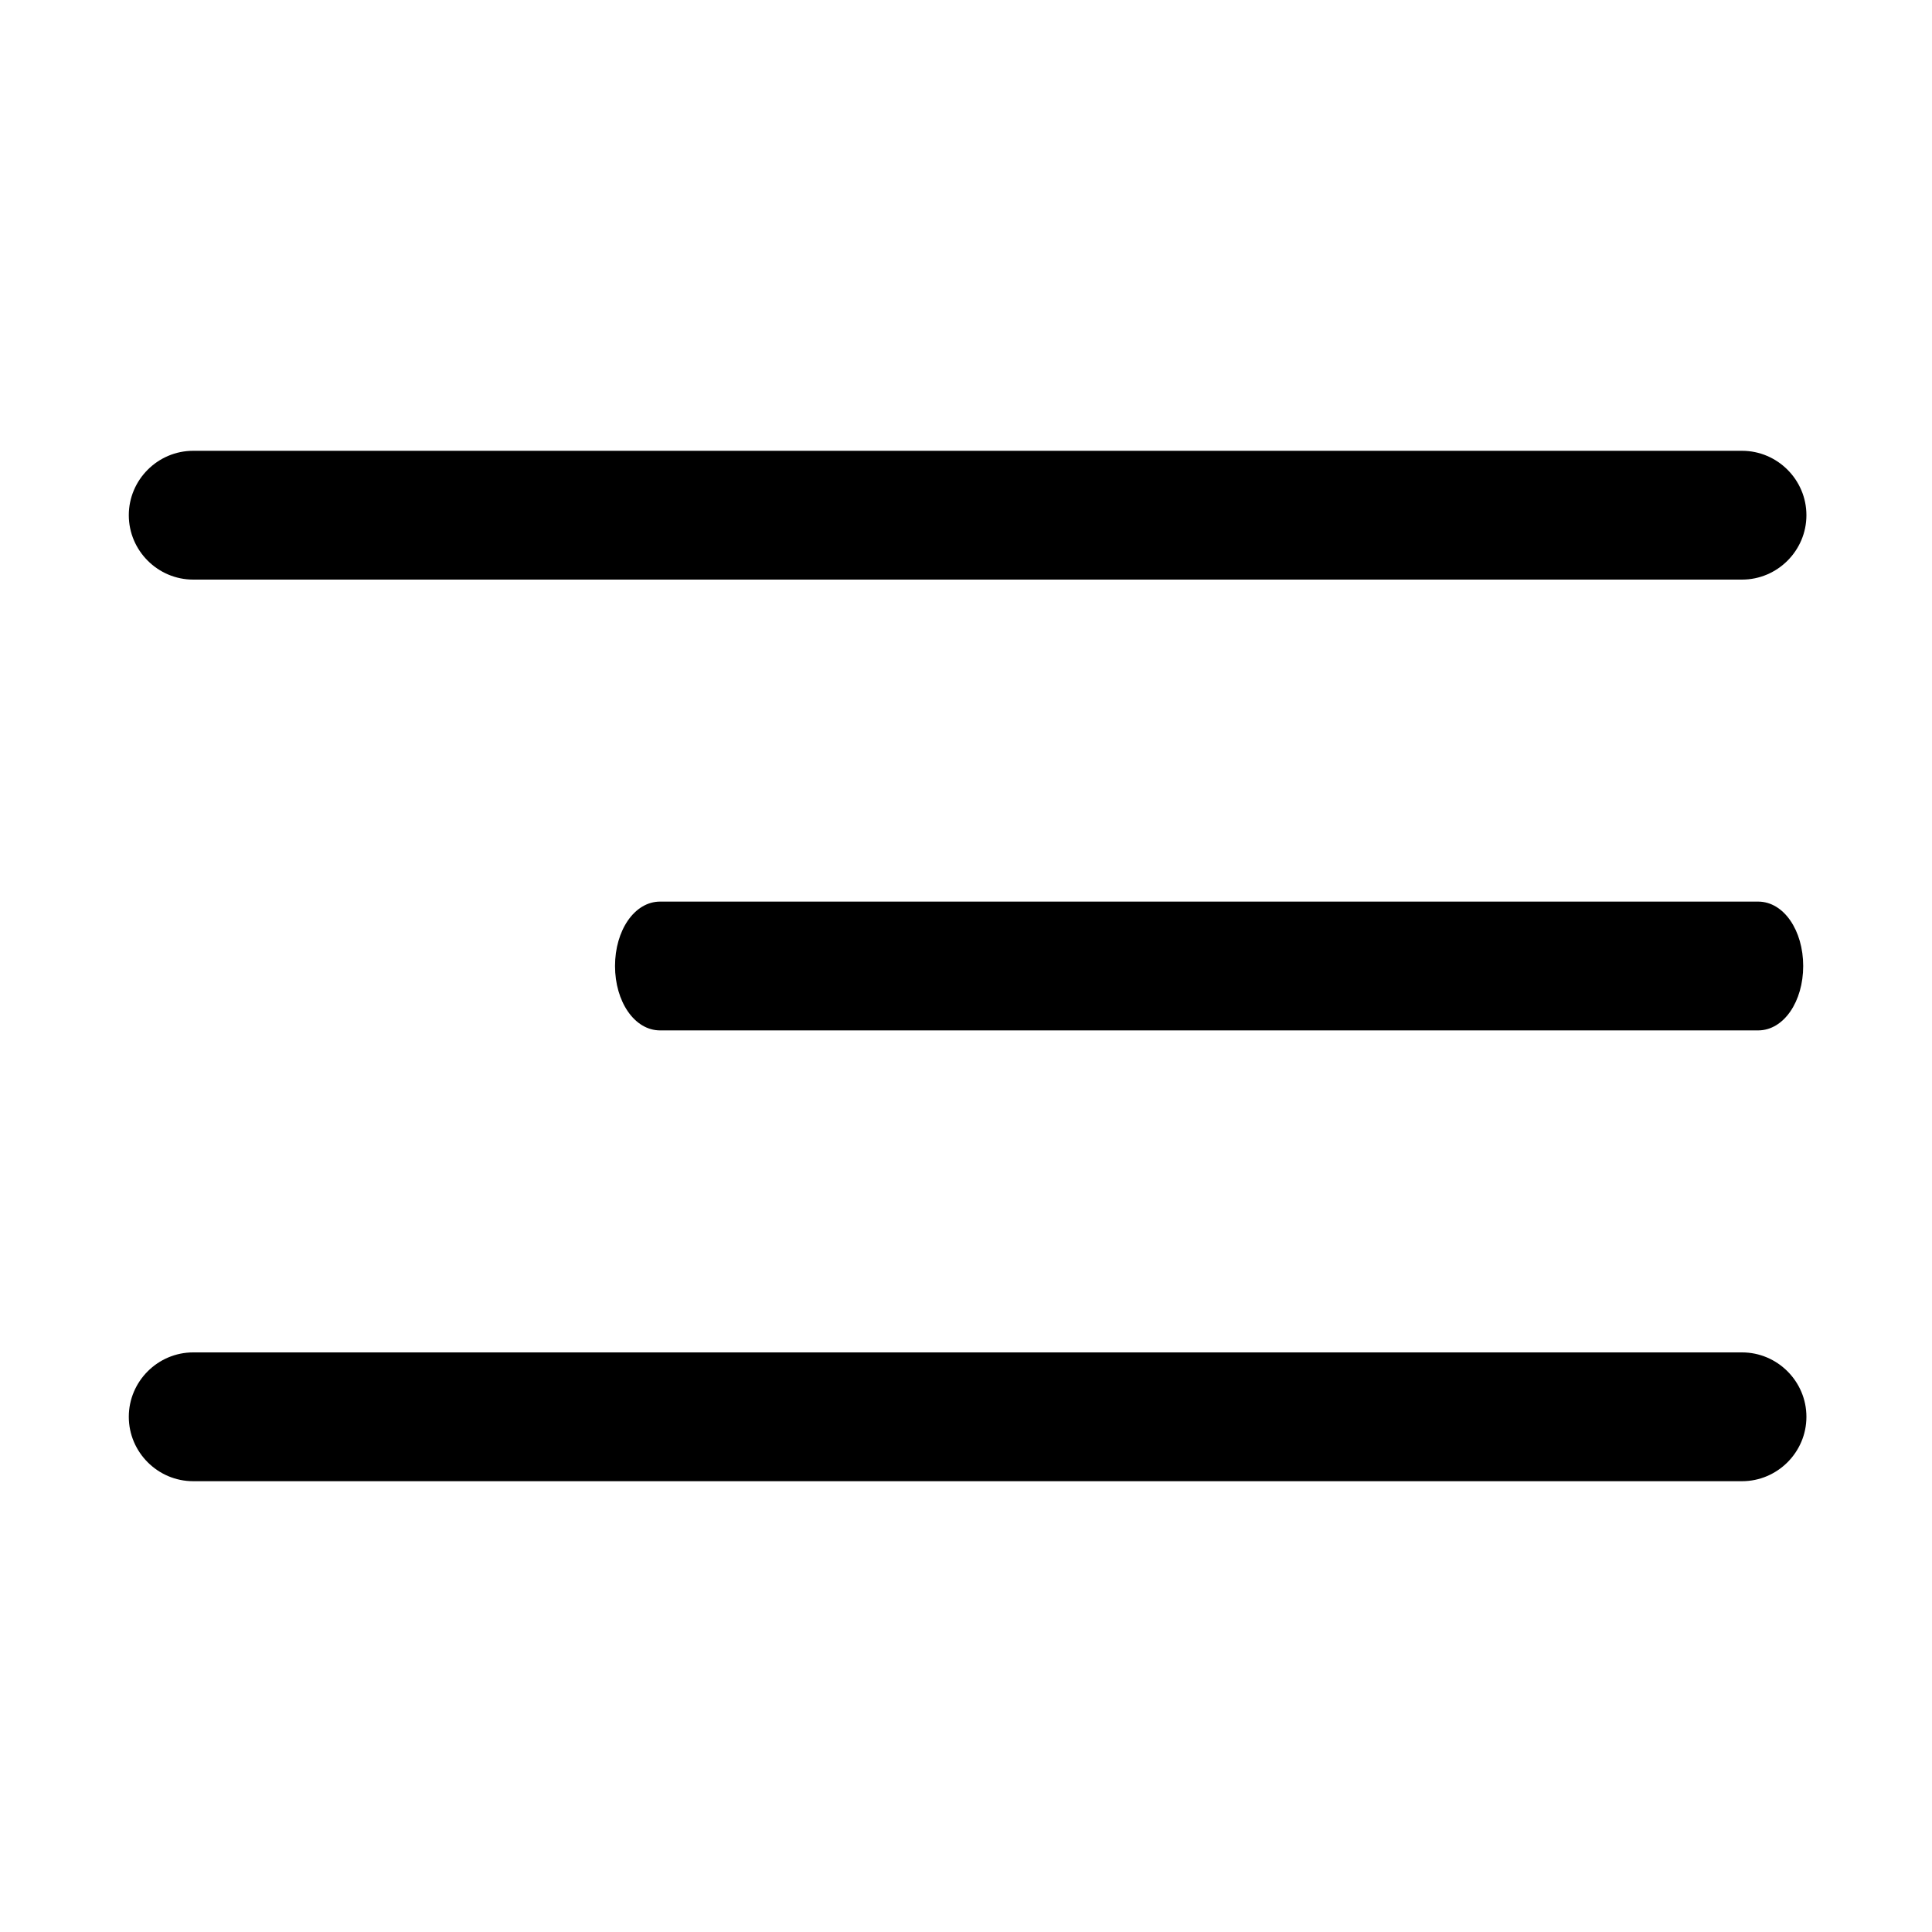 <?xml version="1.0" encoding="utf-8"?>
<!-- Generator: Adobe Illustrator 25.2.1, SVG Export Plug-In . SVG Version: 6.00 Build 0)  -->
<svg version="1.1" id="Capa_1" xmlns="http://www.w3.org/2000/svg" xmlns:xlink="http://www.w3.org/1999/xlink" x="0px" y="0px"
	 viewBox="0 0 60 60" style="enable-background:new 0 0 60 60;" xml:space="preserve">
<path d="M6,14c-1.1,0-2,0.9-2,2c0,1.1,0.9,2,2,2c0,0,0,0,0.1,0h48c1.1,0,2-0.9,2-2c0-1.1-0.9-2-2-2c0,0,0,0-0.1,0H6z M20.5,28
	c-0.8,0-1.4,0.9-1.4,2c0,1.1,0.6,2,1.4,2c0,0,0,0,0,0h34.1c0.8,0,1.4-0.9,1.4-2c0-1.1-0.6-2-1.4-2c0,0,0,0,0,0H20.5z M6,42
	c-1.1,0-2,0.9-2,2c0,1.1,0.9,2,2,2c0,0,0,0,0.1,0h48c1.1,0,2-0.9,2-2s-0.9-2-2-2c0,0,0,0-0.1,0H6z"/>
</svg>
